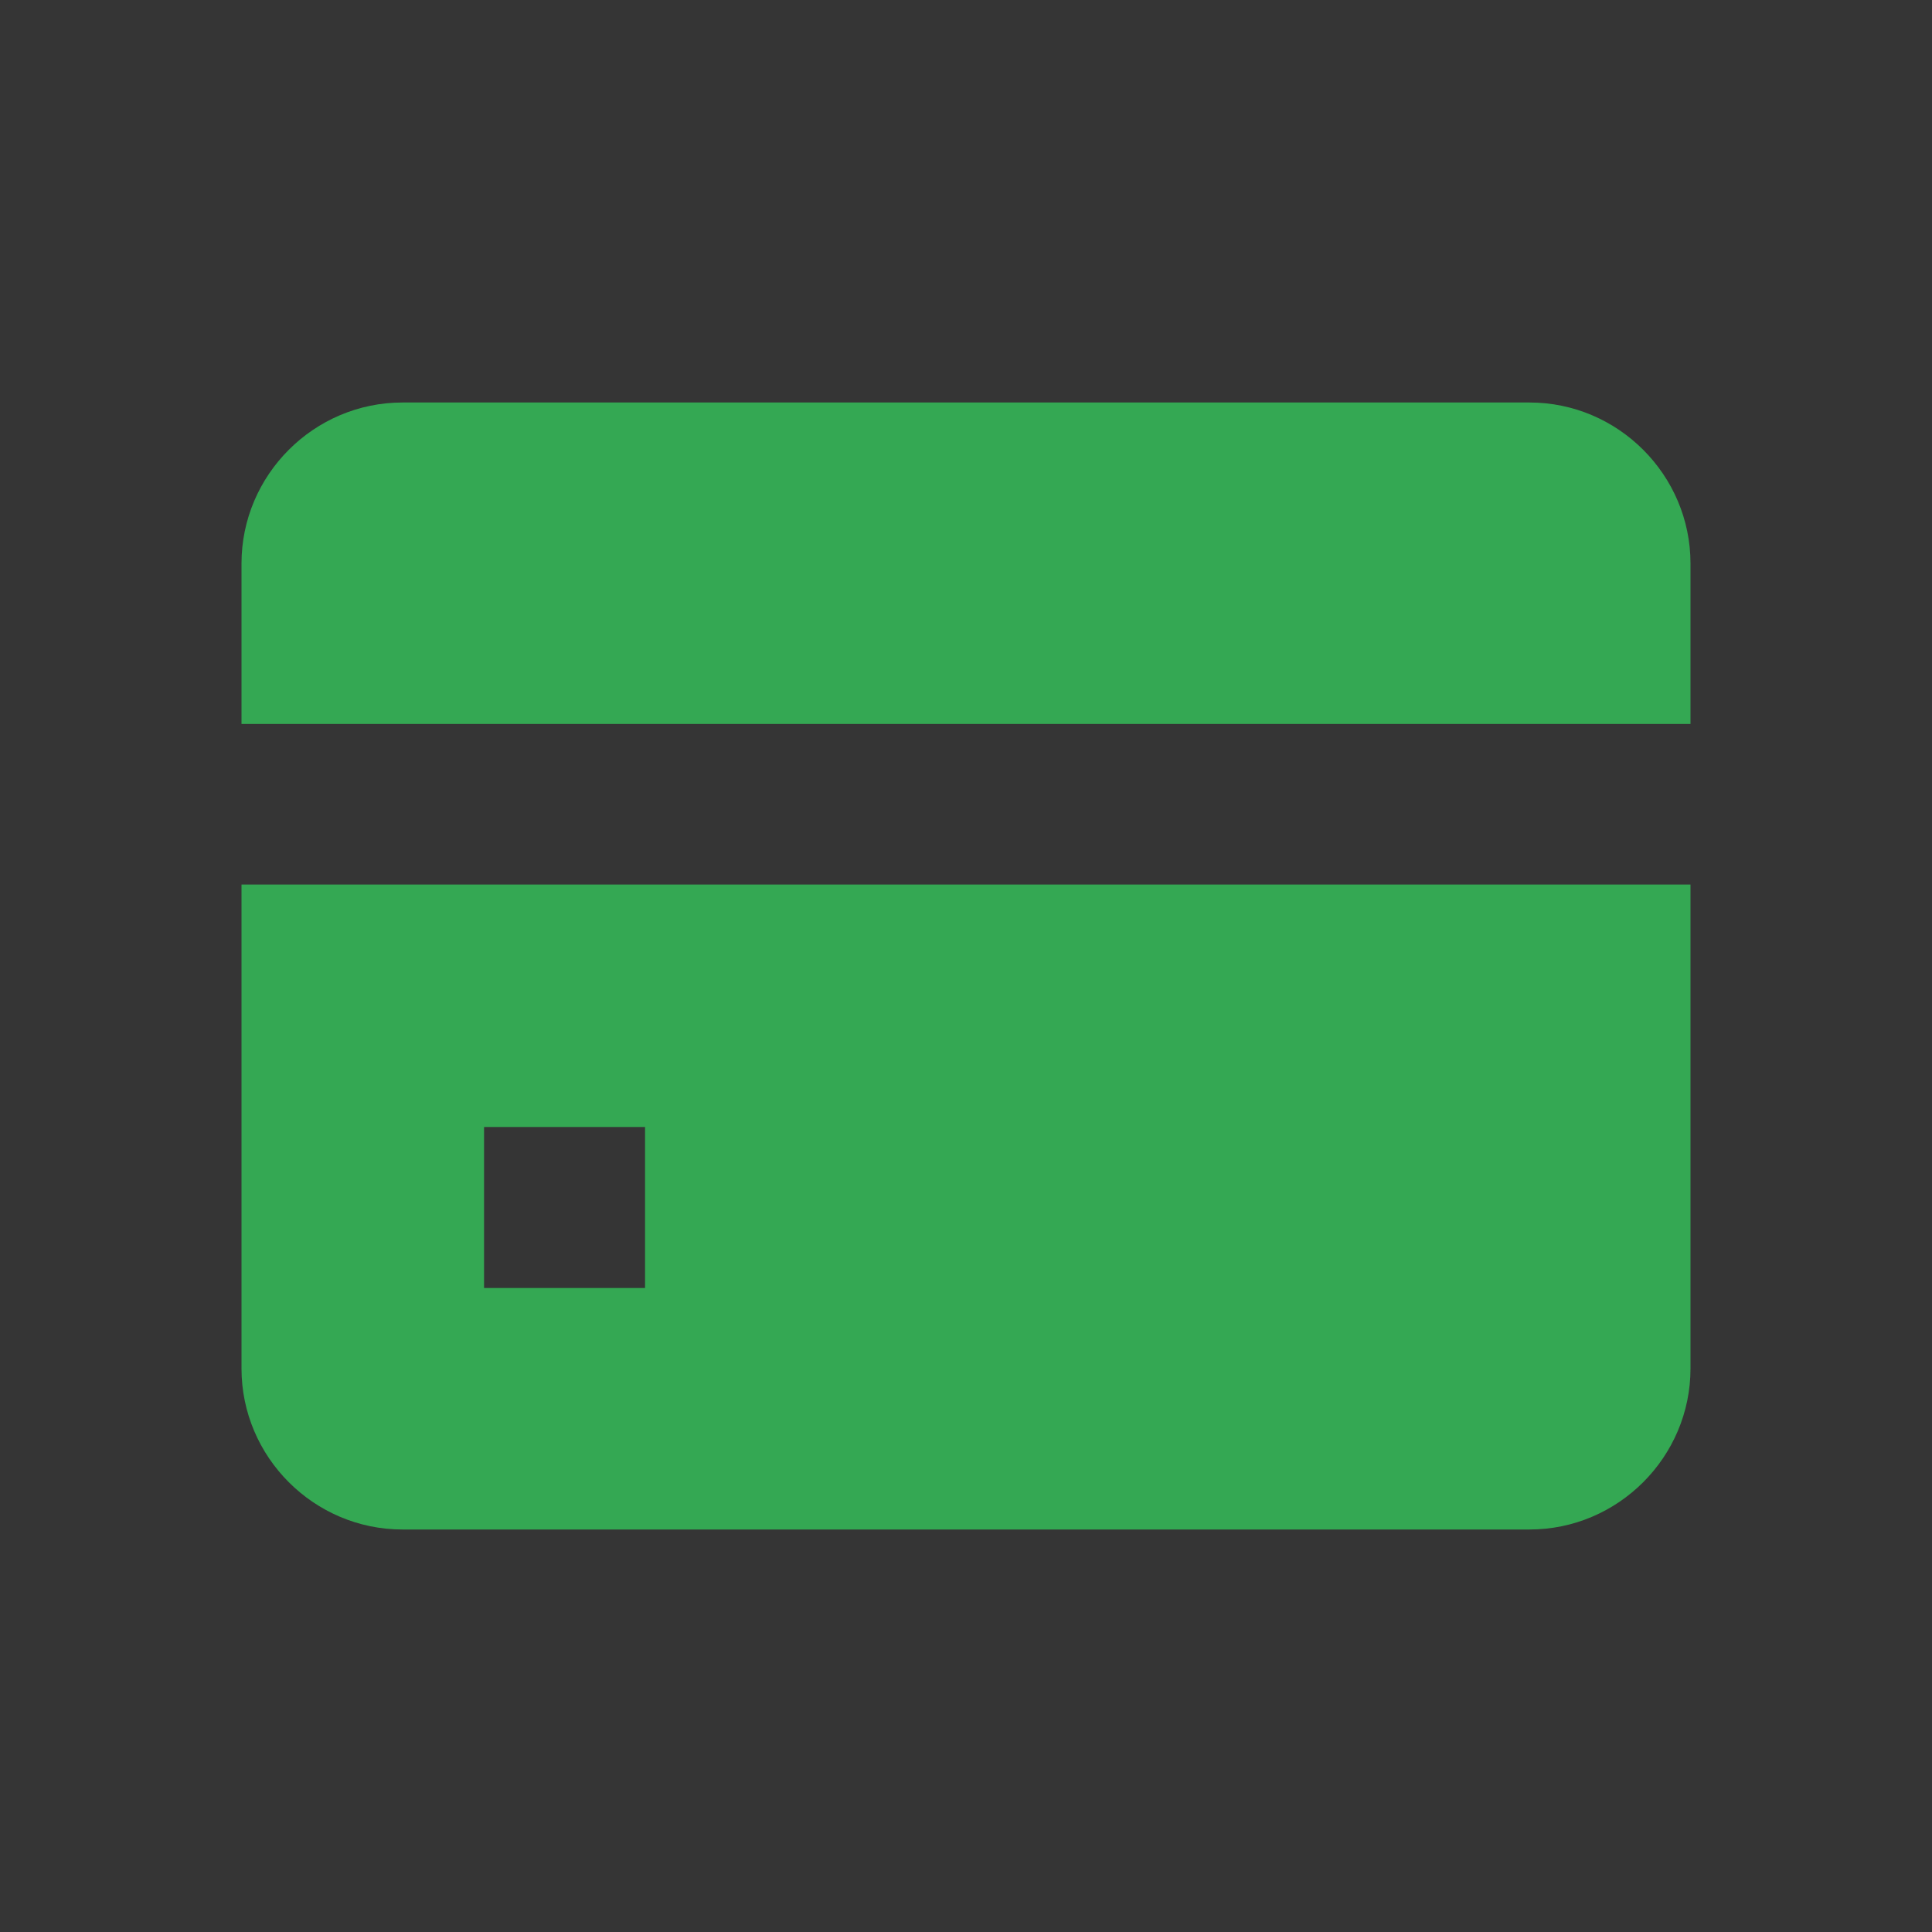 <svg width="24" height="24" viewBox="0 0 24 24" fill="none" xmlns="http://www.w3.org/2000/svg">
<rect x="0" y="0" width="24" height="24" fill="#333333" stroke="none"/>
<rect width="24" height="24" fill="white" fill-opacity="0.01"/>
<path fill-rule="evenodd" clip-rule="evenodd" d="M3 10.988H21V17C21 18.1 20.1 19 19 19H5C3.9 19 3 18.1 3 17V10.988ZM6.013 16H8.013V14H6.013V16ZM21 8.993V7C21 5.9 20.1 5 19 5H5C3.9 5 3 5.9 3 7V8.993" fill="#34A853"/>
</svg>
